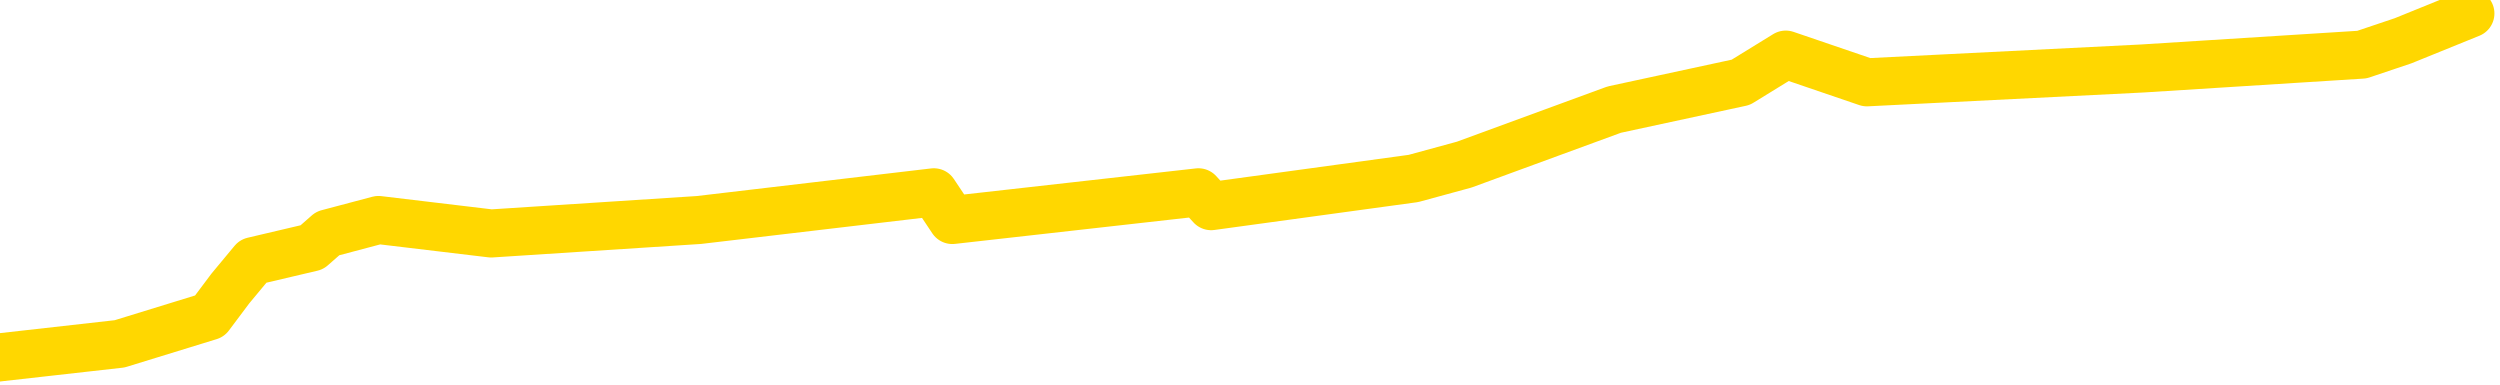 <svg xmlns="http://www.w3.org/2000/svg" version="1.1" viewBox="0 0 6500 1000">
	<path fill="none" stroke="gold" stroke-width="125" stroke-linecap="round" stroke-linejoin="round" d="M0 1251  L-1699 1251 L-1287 1180 L-1062 1216 L-1005 1180 L-967 1108 L-783 1037 L-293 965 L0 929 L311 894 L545 822 L599 750 L658 679 L811 643 L852 607 L984 572 L1277 607 L1817 572 L2428 500 L2476 572 L3116 500 L3149 536 L3675 464 L3807 428 L4197 285 L4526 214 L4643 142 L4854 214 L5571 178 L6141 142 L6248 106 L6423 35" />
</svg>
